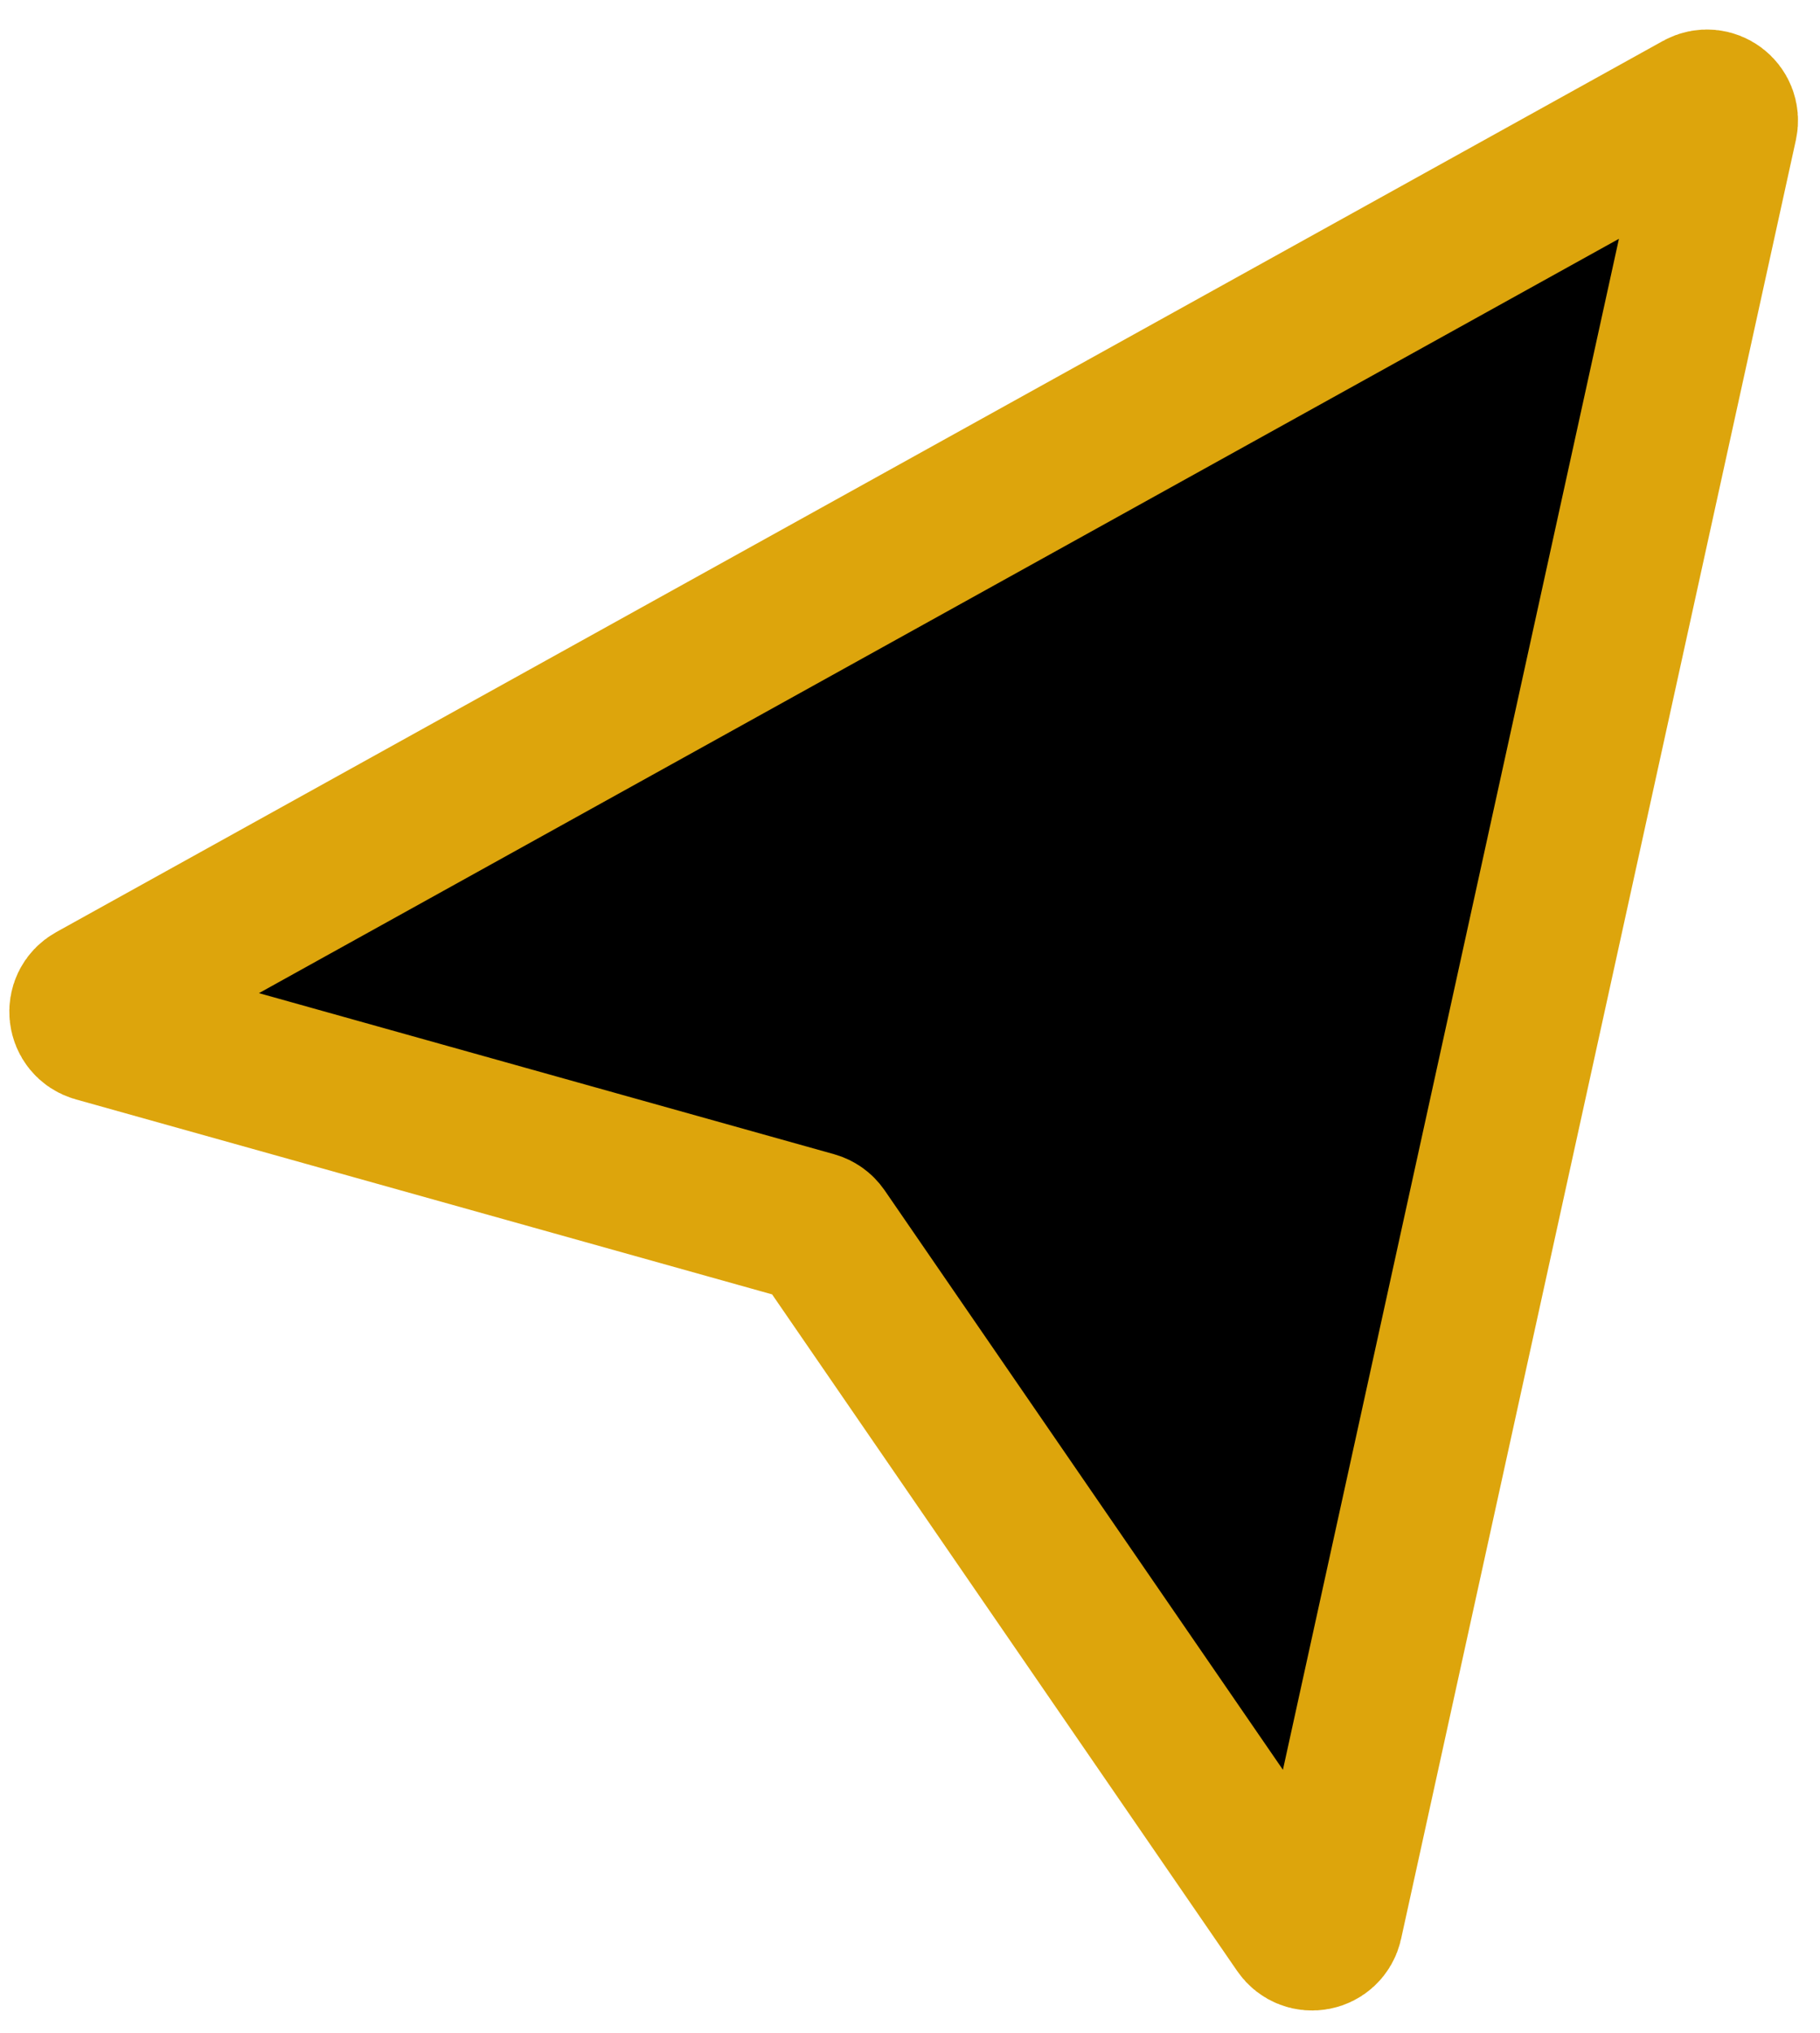 <svg width="60" height="67" viewBox="0 0 60 67" fill="none" xmlns="http://www.w3.org/2000/svg">
<path d="M3.065 32.91L56.032 3.537C56.408 3.328 56.855 3.661 56.763 4.081L43.747 63.374C43.653 63.801 43.095 63.91 42.847 63.55L27.103 40.649C27.036 40.553 26.938 40.483 26.826 40.451L3.172 33.828C2.742 33.708 2.674 33.126 3.065 32.91Z" fill="black" stroke="#DDA50C" stroke-width="5"/>
</svg>
